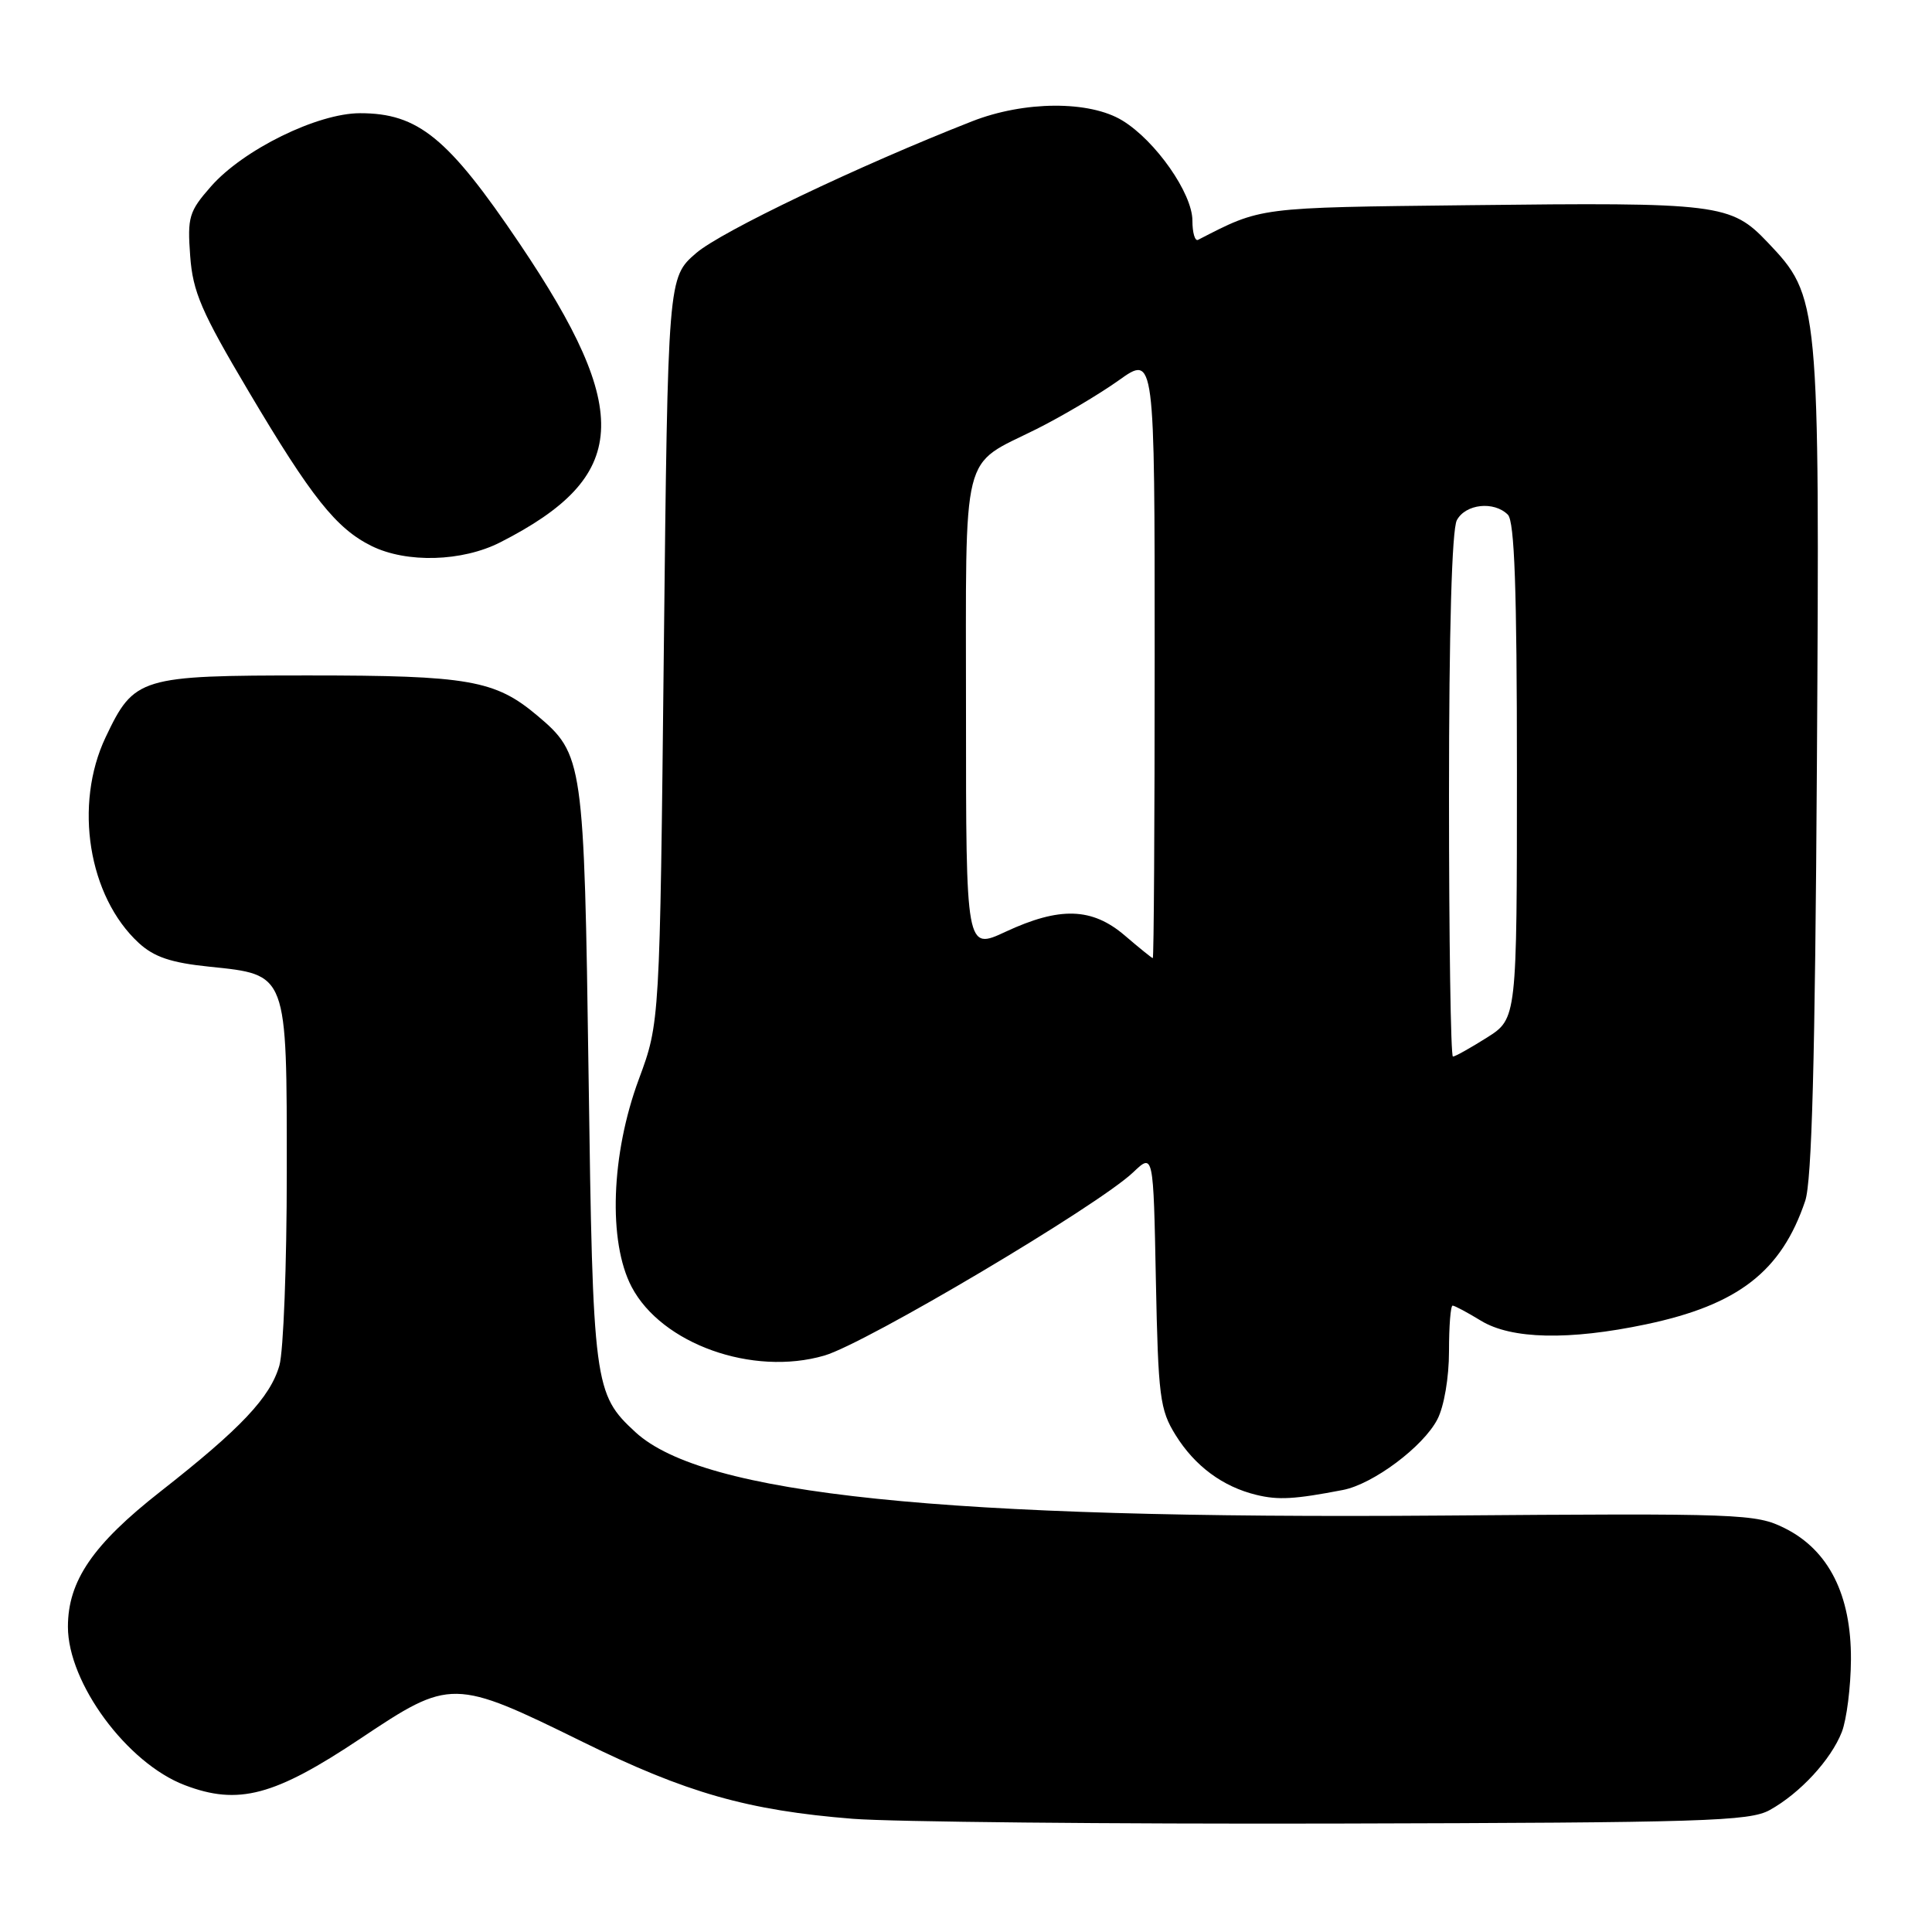 <?xml version="1.0" encoding="UTF-8" standalone="no"?>
<!DOCTYPE svg PUBLIC "-//W3C//DTD SVG 1.1//EN" "http://www.w3.org/Graphics/SVG/1.1/DTD/svg11.dtd" >
<svg xmlns="http://www.w3.org/2000/svg" xmlns:xlink="http://www.w3.org/1999/xlink" version="1.1" viewBox="0 0 256 256">
 <g >
 <path fill="currentColor"
d=" M 234.50 239.84 C 238.51 237.62 242.61 233.18 244.05 229.50 C 244.69 227.85 245.24 223.52 245.26 219.88 C 245.30 211.34 242.32 205.41 236.50 202.50 C 232.66 200.58 230.84 200.51 191.00 200.82 C 124.83 201.33 93.20 198.05 84.20 189.77 C 78.71 184.71 78.56 183.56 77.99 142.50 C 77.40 100.75 77.29 99.95 71.16 94.79 C 65.61 90.12 62.06 89.50 40.96 89.50 C 18.51 89.50 17.78 89.72 14.00 97.68 C 9.75 106.63 11.71 118.80 18.39 124.95 C 20.42 126.81 22.66 127.57 27.73 128.09 C 38.15 129.17 38.00 128.78 38.00 155.37 C 38.00 167.55 37.56 179.06 37.02 180.94 C 35.80 185.17 31.93 189.27 21.24 197.65 C 12.30 204.66 9.00 209.49 9.00 215.56 C 9.00 223.00 16.83 233.63 24.48 236.54 C 31.57 239.25 36.36 237.98 47.76 230.37 C 59.70 222.39 60.09 222.39 77.25 230.83 C 90.97 237.58 99.10 239.89 113.00 241.00 C 118.22 241.41 147.02 241.70 177.00 241.63 C 225.76 241.51 231.82 241.33 234.50 239.84 Z  M 177.94 197.43 C 181.94 196.66 188.59 191.69 190.46 188.07 C 191.35 186.36 192.00 182.53 192.00 179.05 C 192.00 175.72 192.21 173.00 192.48 173.00 C 192.74 173.00 194.43 173.90 196.23 175.00 C 200.26 177.46 207.90 177.63 218.11 175.48 C 230.32 172.91 236.05 168.47 239.20 159.12 C 240.08 156.50 240.51 140.51 240.75 101.15 C 241.12 39.84 241.07 39.32 234.23 32.12 C 229.35 26.99 227.83 26.80 194.50 27.19 C 166.48 27.51 167.23 27.42 158.75 31.78 C 158.34 31.99 158.00 30.85 158.00 29.23 C 158.00 25.63 153.12 18.65 148.72 15.97 C 144.36 13.31 135.71 13.36 128.79 16.08 C 113.82 21.95 95.54 30.68 92.24 33.54 C 88.50 36.77 88.50 36.77 87.96 86.13 C 87.43 135.50 87.43 135.50 84.65 143.00 C 80.96 152.95 80.56 164.53 83.69 170.51 C 87.66 178.08 99.72 182.39 109.23 179.62 C 114.73 178.02 145.54 159.74 150.16 155.33 C 152.83 152.79 152.83 152.79 153.16 169.65 C 153.47 185.10 153.69 186.80 155.77 190.15 C 158.32 194.26 162.02 197.00 166.48 198.08 C 169.38 198.79 171.56 198.66 177.94 197.43 Z  M 66.29 71.86 C 83.38 63.15 83.92 54.63 68.83 32.25 C 59.38 18.24 55.41 15.00 47.71 15.00 C 42.07 15.00 32.23 19.83 27.95 24.71 C 25.04 28.02 24.82 28.77 25.20 33.91 C 25.55 38.69 26.67 41.29 32.96 51.89 C 41.27 65.91 44.56 70.04 49.24 72.35 C 53.89 74.64 61.24 74.43 66.29 71.86 Z  M 192.00 105.43 C 192.00 83.52 192.38 70.16 193.04 68.93 C 194.19 66.77 197.96 66.36 199.80 68.20 C 200.68 69.08 201.00 78.02 201.00 102.19 C 201.00 134.97 201.00 134.97 197.02 137.49 C 194.83 138.87 192.81 140.00 192.52 140.00 C 192.23 140.00 192.00 124.45 192.00 105.43 Z  M 149.04 123.96 C 144.70 120.25 140.43 120.12 133.25 123.46 C 128.00 125.91 128.00 125.91 128.00 94.53 C 128.00 58.83 127.23 61.91 137.37 56.84 C 140.74 55.15 145.64 52.25 148.25 50.39 C 153.00 47.00 153.00 47.00 153.00 87.00 C 153.00 109.00 152.89 126.98 152.75 126.96 C 152.61 126.94 150.94 125.59 149.04 123.96 Z "/>
</g>
</svg>